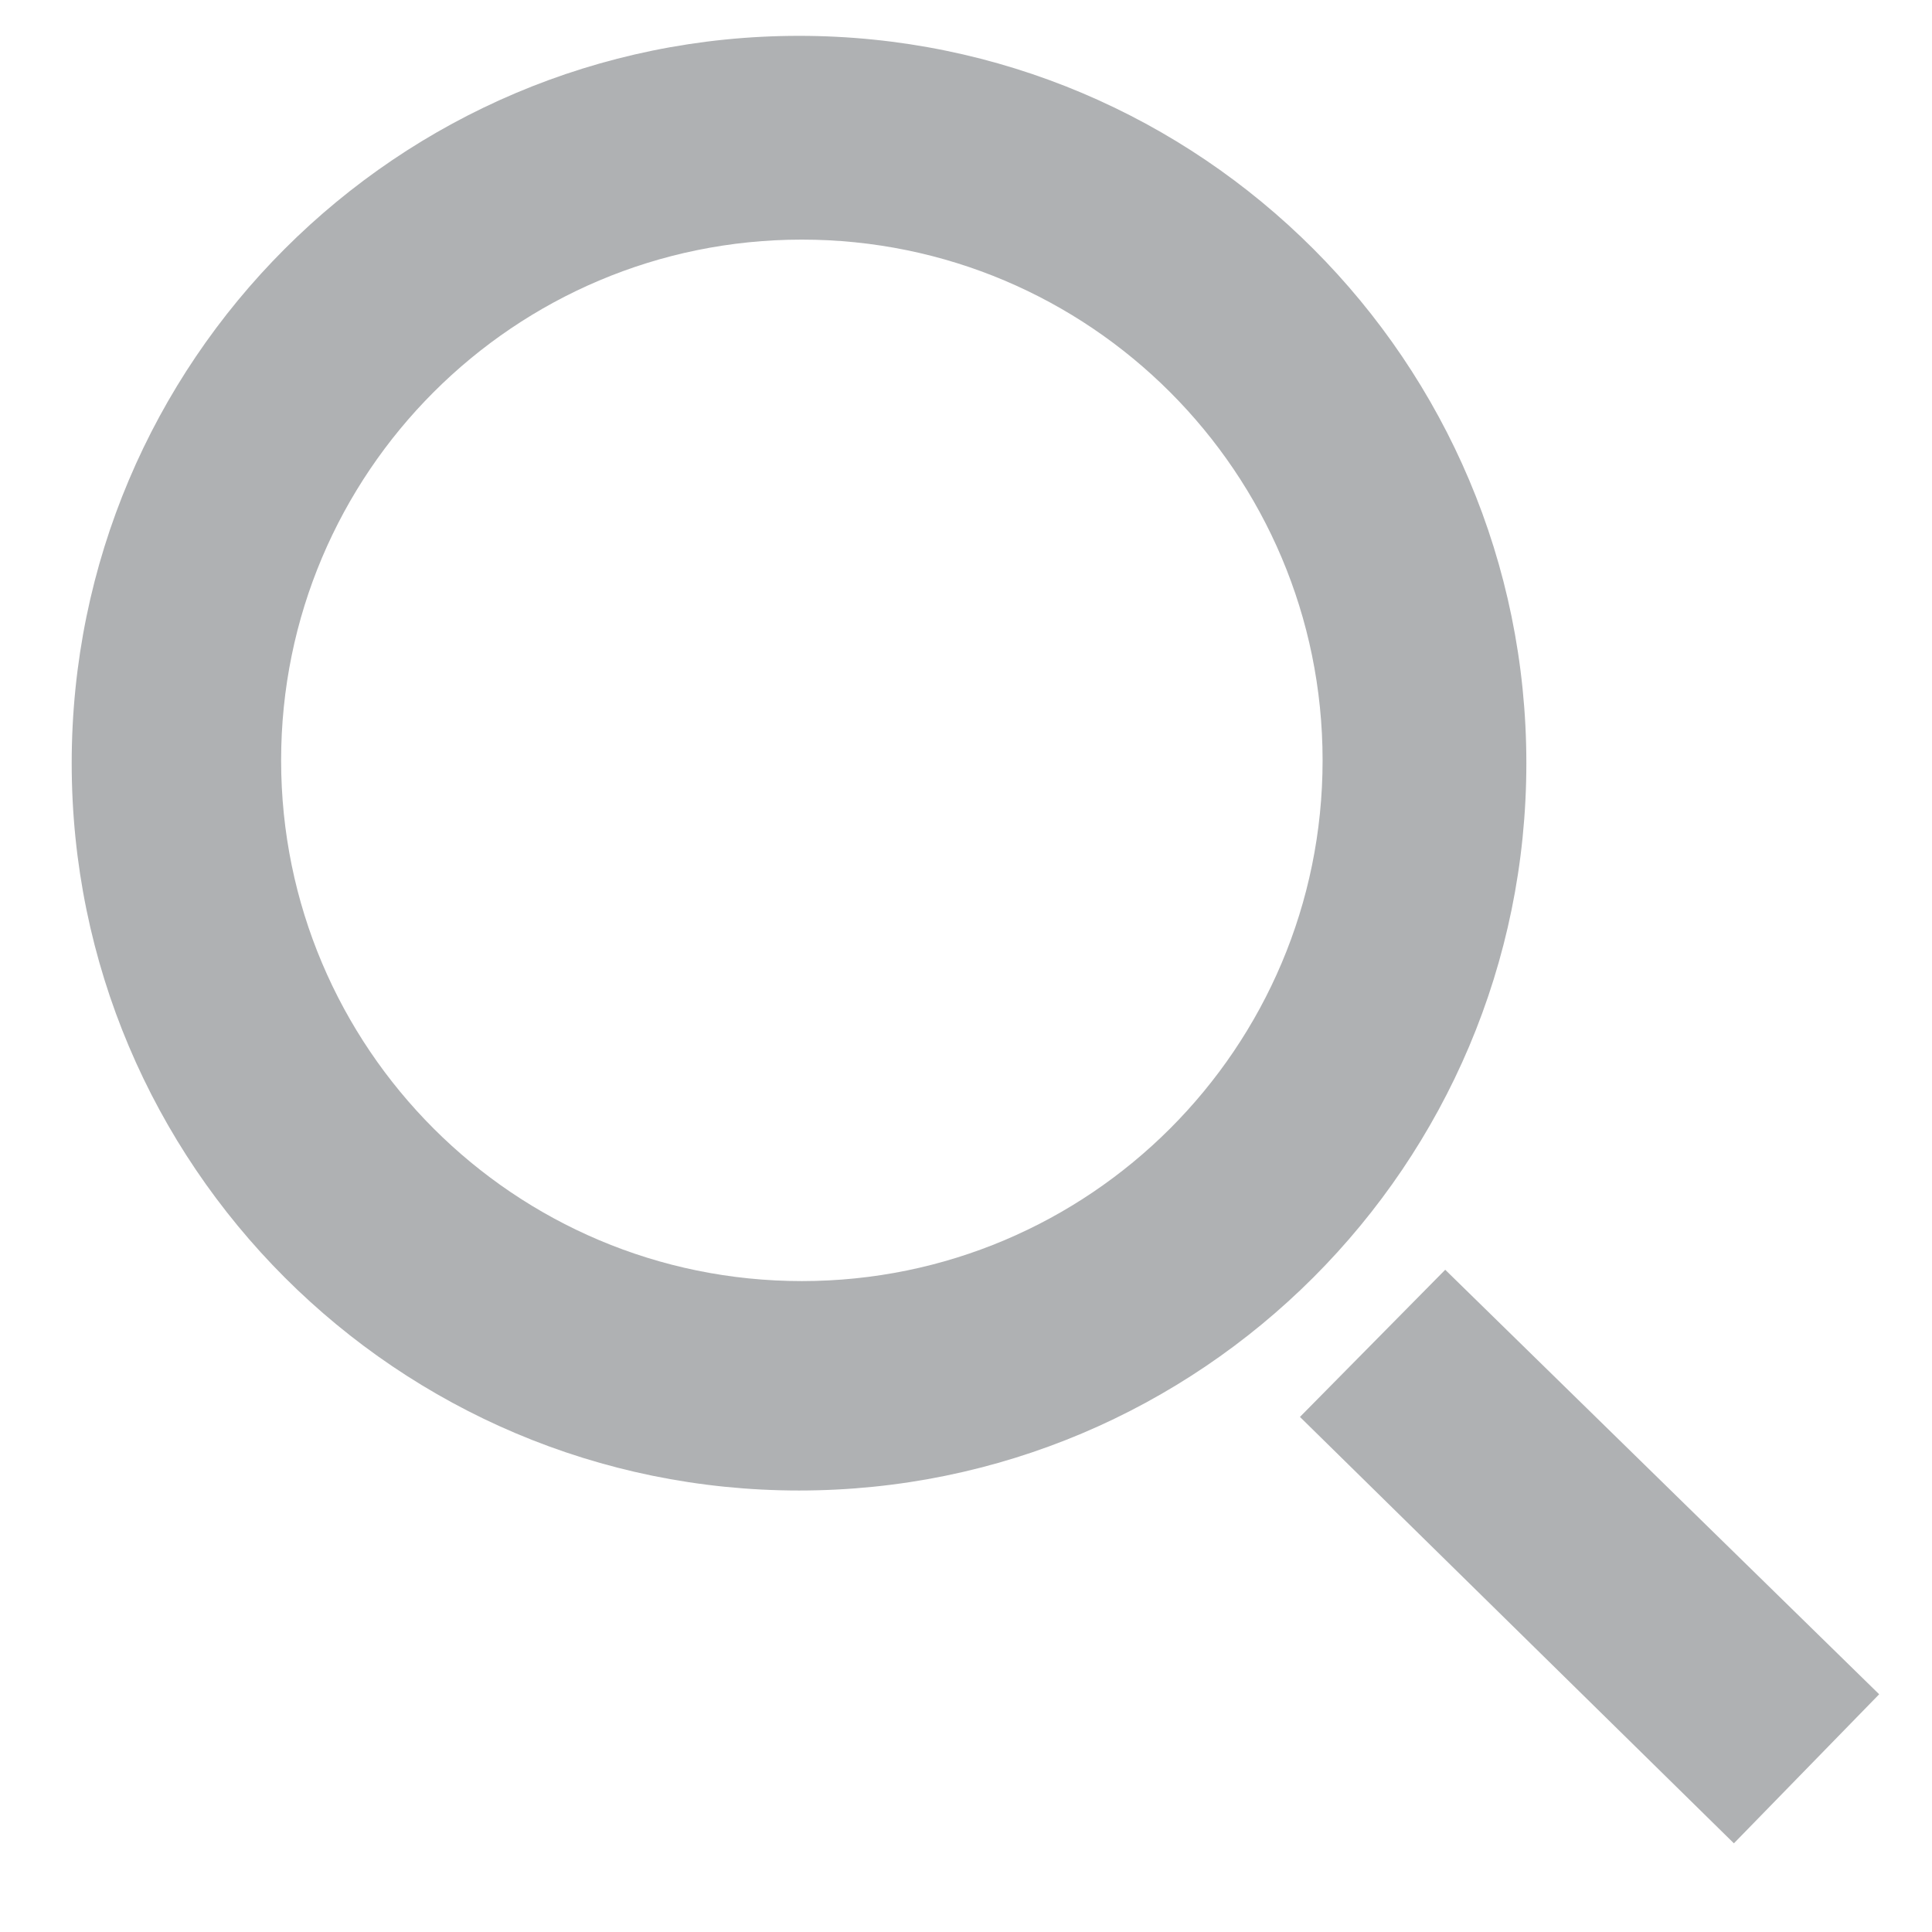 <?xml version="1.0" standalone="no"?><!DOCTYPE svg PUBLIC "-//W3C//DTD SVG 1.1//EN" "http://www.w3.org/Graphics/SVG/1.1/DTD/svg11.dtd"><svg t="1656074741260" class="icon" viewBox="0 0 1024 1024" version="1.1" xmlns="http://www.w3.org/2000/svg" p-id="3480" xmlns:xlink="http://www.w3.org/1999/xlink" width="16" height="16"><defs><style type="text/css">@font-face { font-family: feedback-iconfont; src: url("//at.alicdn.com/t/font_1031158_u69w8yhxdu.woff2?t=1630033759944") format("woff2"), url("//at.alicdn.com/t/font_1031158_u69w8yhxdu.woff?t=1630033759944") format("woff"), url("//at.alicdn.com/t/font_1031158_u69w8yhxdu.ttf?t=1630033759944") format("truetype"); }
</style></defs><path d="M766 673l-77 78 230 226 77-79zM423.5 790C210.594 790 38 617.406 38 404.5S210.594 19 423.5 19 809 191.594 809 404.5 636.406 790 423.5 790z m1.5-111c152.43 0 276-123.57 276-276S577.43 127 425 127 149 250.57 149 403s123.57 276 276 276z" fill="#AFB1B3" p-id="3481"></path></svg>
